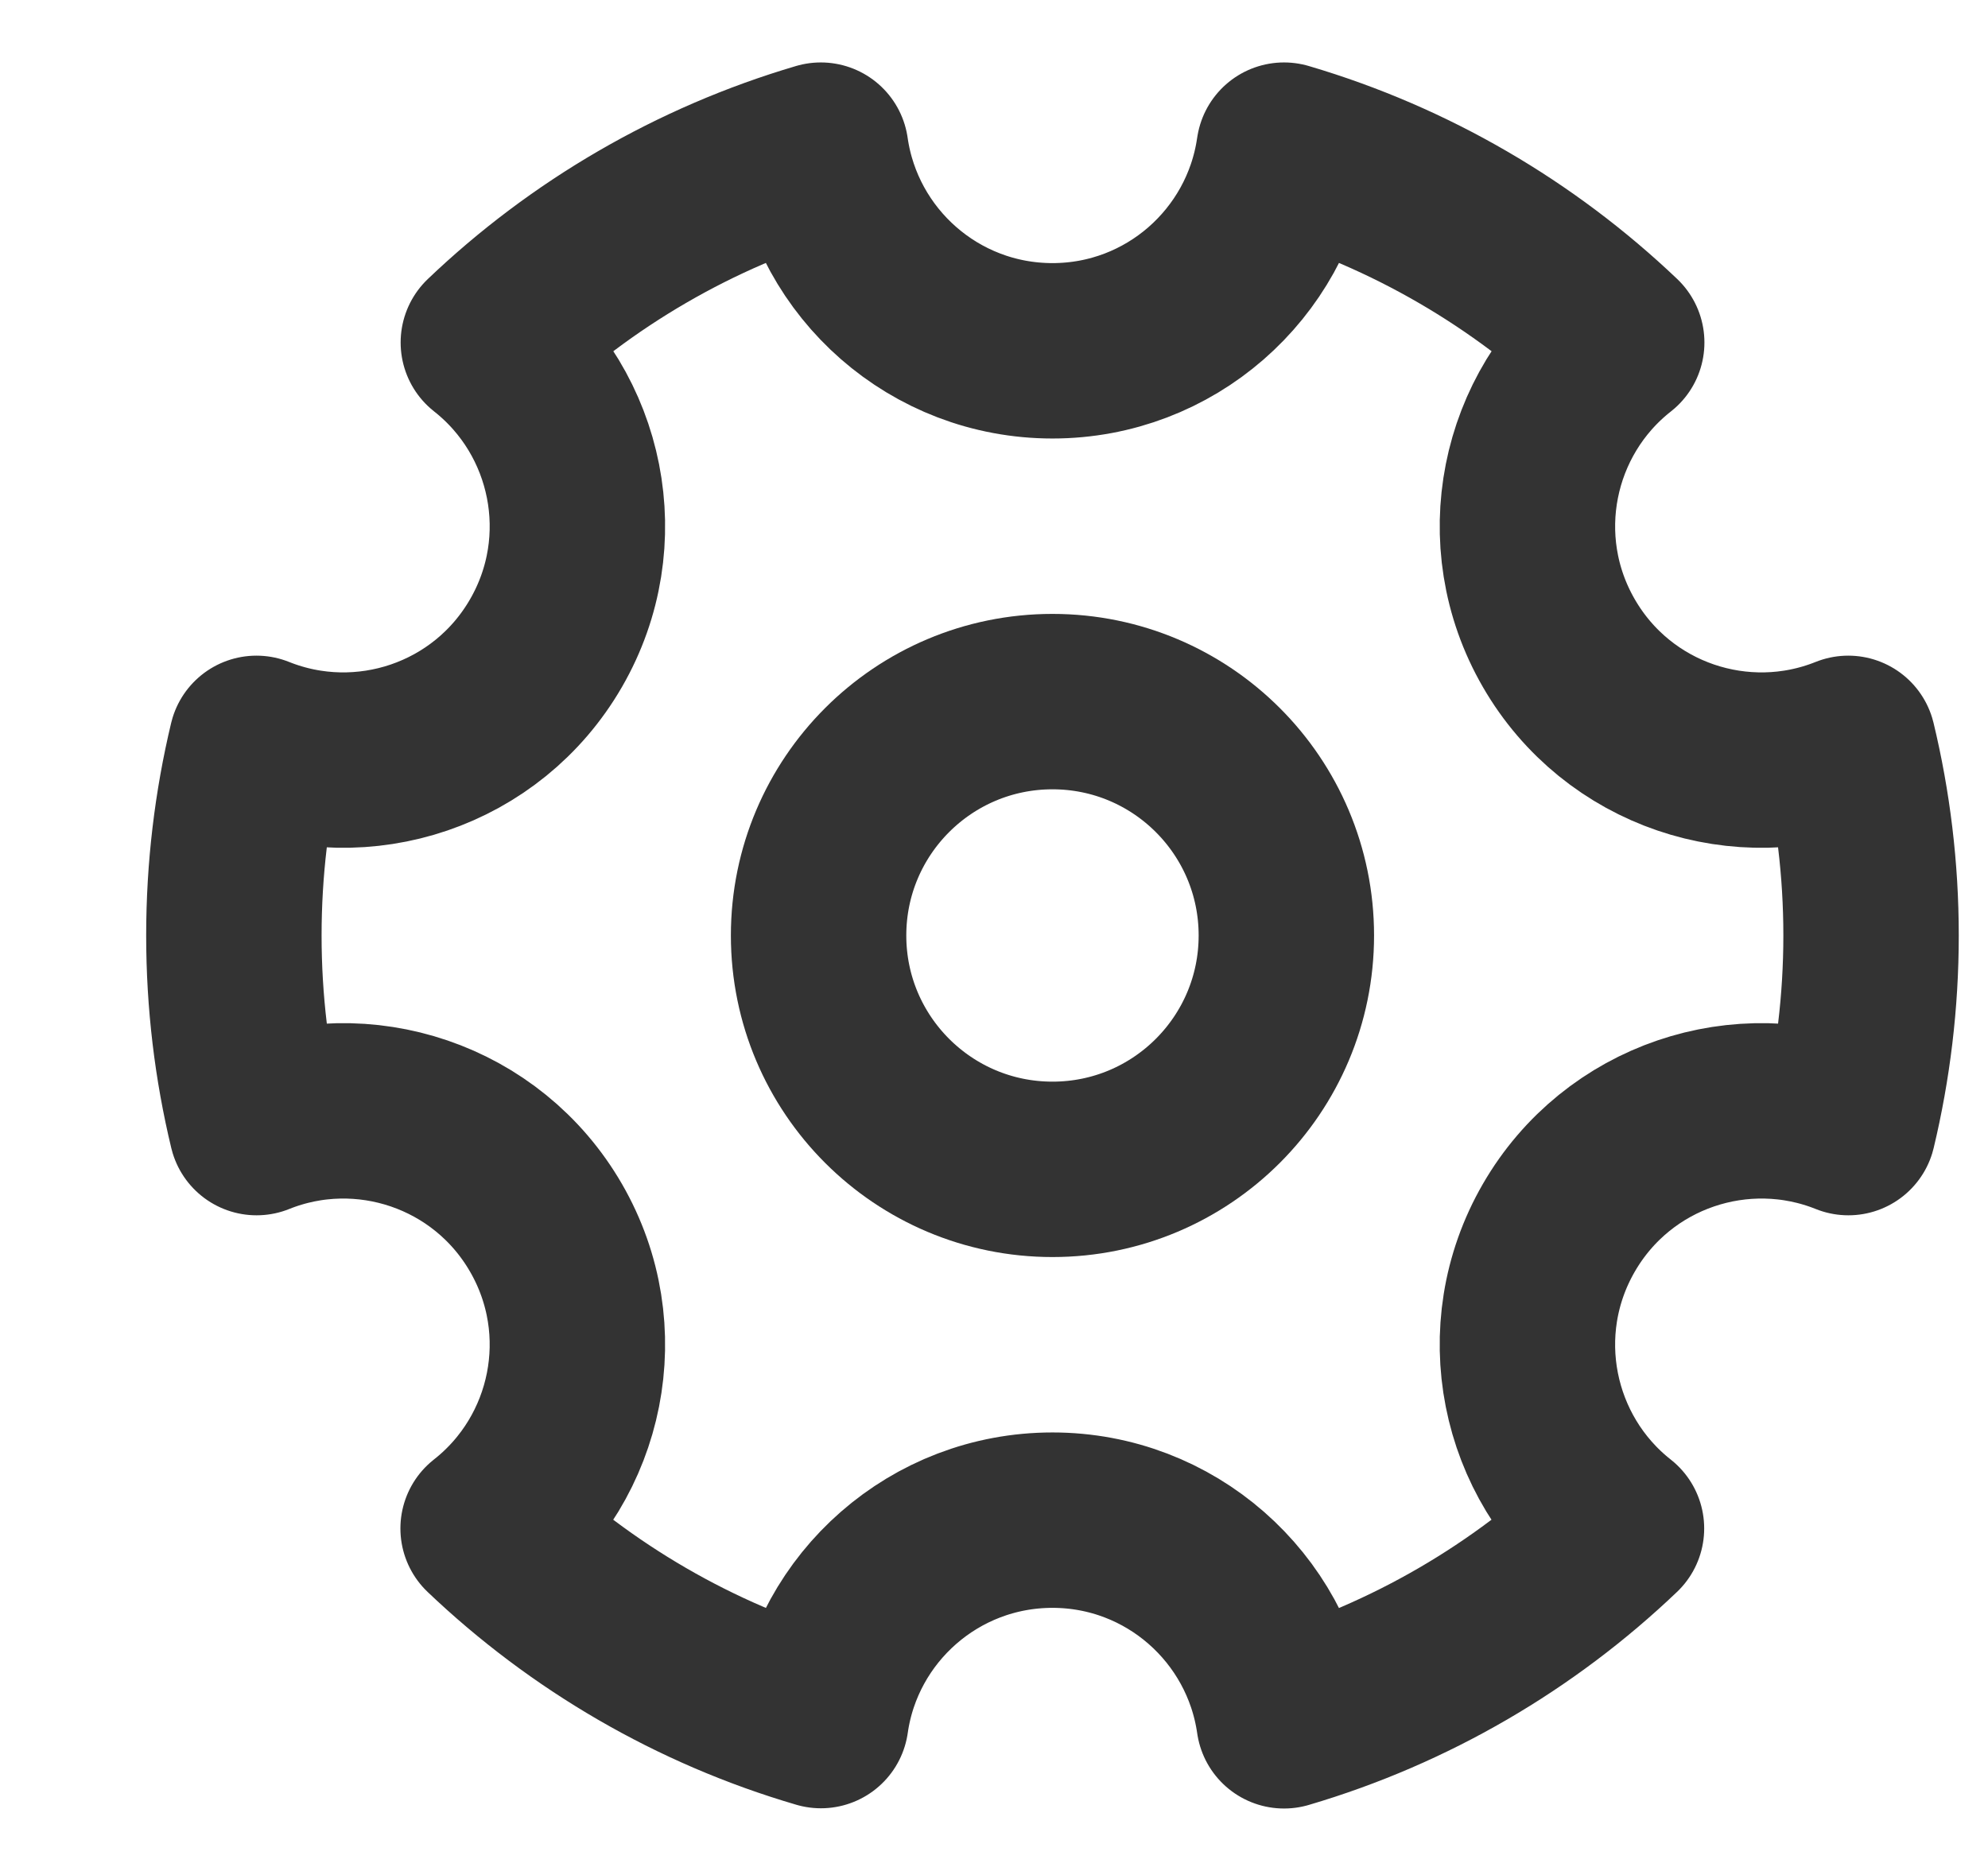 <?xml version="1.0" encoding="UTF-8"?>
<svg width="17px" height="16px" viewBox="0 0 17 16" version="1.1" xmlns="http://www.w3.org/2000/svg"
    xmlns:xlink="http://www.w3.org/1999/xlink">
    <title>编组 27</title>
    <g id="页面-1" stroke="none" stroke-width="1" fill="none" fill-rule="evenodd">
        <g id="浅色-首页-已输入" transform="translate(-867, -182)" stroke="#333333" stroke-width="1.5">
            <g id="兑换" transform="translate(360, 152)">
                <g id="设置" transform="translate(502, 24)">
                    <g id="编组-27" transform="translate(5.937, 6)">
                        <path
                            d="M10.043,1.284 C11.122,1.602 12.094,2.173 12.888,2.929 C12.117,3.534 11.889,4.628 12.393,5.5 C12.897,6.373 13.959,6.722 14.868,6.357 C14.995,6.884 15.063,7.434 15.063,8 C15.063,8.566 14.995,9.116 14.869,9.643 C13.959,9.278 12.897,9.627 12.393,10.5 C11.889,11.372 12.117,12.466 12.886,13.071 C12.094,13.827 11.122,14.398 10.043,14.716 C9.904,13.745 9.07,13 8.063,13 C7.055,13 6.221,13.745 6.083,14.714 C5.003,14.398 4.031,13.827 3.237,13.071 C4.008,12.466 4.236,11.372 3.732,10.5 C3.228,9.627 2.166,9.278 1.257,9.643 C1.13,9.116 1.063,8.566 1.063,8 C1.063,7.434 1.13,6.884 1.256,6.357 C2.166,6.722 3.228,6.373 3.732,5.5 C4.236,4.628 4.008,3.534 3.239,2.929 C4.031,2.173 5.003,1.602 6.082,1.284 C6.221,2.255 7.055,3 8.063,3 C9.067,3 9.898,2.26 10.041,1.296 Z"
                            id="形状结合" stroke-linejoin="round"></path>
                        <circle id="椭圆形" cx="8.063" cy="8" r="2"></circle>
                    </g>
                </g>
            </g>
        </g>
    </g>
</svg>